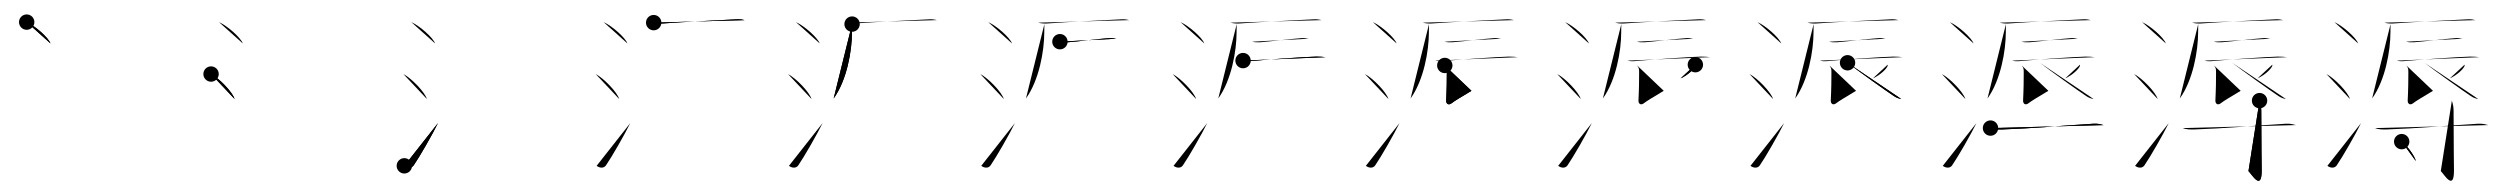 <svg class="stroke_order_diagram--svg_container_for_518662aed5dda79658001102" style="height: 100px; width: 1300px;" viewbox="0 0 1300 100"><desc>Created with Snap</desc><defs></defs><line class="stroke_order_diagram--bounding_box" x1="1" x2="1299" y1="1" y2="1"></line><line class="stroke_order_diagram--bounding_box" x1="1" x2="1" y1="1" y2="99"></line><line class="stroke_order_diagram--bounding_box" x1="1" x2="1299" y1="99" y2="99"></line><line class="stroke_order_diagram--guide_line" x1="0" x2="1300" y1="50" y2="50"></line><line class="stroke_order_diagram--guide_line" x1="50" x2="50" y1="1" y2="99"></line><line class="stroke_order_diagram--bounding_box" x1="99" x2="99" y1="1" y2="99"></line><path class="stroke_order_diagram--current_path" d="M17.88,15.5c4.37,1.96,11.27,8.05,12.37,11.09" id="kvg:06ebd-s1" kvg:type="㇔" transform="matrix(1,0,0,1,-4,-4)" xmlns:kvg="http://kanjivg.tagaini.net"></path><path class="stroke_order_diagram--current_path" d="M17.88,15.5c4.37,1.96,11.27,8.05,12.37,11.09" id="Ske2p3mtlm" kvg:type="㇔" transform="matrix(1,0,0,1,-4,-4)" xmlns:kvg="http://kanjivg.tagaini.net"></path><circle class="stroke_order_diagram--path_start" cx="17.88" cy="15.5" r="4" transform="matrix(1,0,0,1,-4,-4)"></circle><line class="stroke_order_diagram--guide_line" x1="150" x2="150" y1="1" y2="99"></line><line class="stroke_order_diagram--bounding_box" x1="199" x2="199" y1="1" y2="99"></line><path class="stroke_order_diagram--existing_path" d="M17.88,15.5c4.37,1.96,11.27,8.05,12.37,11.09" id="Ske2p3mtlp" kvg:type="㇔" transform="matrix(1,0,0,1,96,-4)" xmlns:kvg="http://kanjivg.tagaini.net"></path><path class="stroke_order_diagram--current_path" d="M13.75,42.5c4.32,2.29,11.17,9.43,12.25,13" id="kvg:06ebd-s2" kvg:type="㇔" transform="matrix(1,0,0,1,96,-4)" xmlns:kvg="http://kanjivg.tagaini.net"></path><path class="stroke_order_diagram--current_path" d="M13.75,42.5c4.32,2.29,11.17,9.43,12.25,13" id="Ske2p3mtlr" kvg:type="㇔" transform="matrix(1,0,0,1,96,-4)" xmlns:kvg="http://kanjivg.tagaini.net"></path><circle class="stroke_order_diagram--path_start" cx="13.75" cy="42.5" r="4" transform="matrix(1,0,0,1,96,-4)"></circle><line class="stroke_order_diagram--guide_line" x1="250" x2="250" y1="1" y2="99"></line><line class="stroke_order_diagram--bounding_box" x1="299" x2="299" y1="1" y2="99"></line><path class="stroke_order_diagram--existing_path" d="M17.88,15.5c4.37,1.96,11.27,8.05,12.37,11.09" id="Ske2p3mtlu" kvg:type="㇔" transform="matrix(1,0,0,1,196,-4)" xmlns:kvg="http://kanjivg.tagaini.net"></path><path class="stroke_order_diagram--existing_path" d="M13.75,42.5c4.32,2.29,11.17,9.43,12.25,13" id="Ske2p3mtlv" kvg:type="㇔" transform="matrix(1,0,0,1,196,-4)" xmlns:kvg="http://kanjivg.tagaini.net"></path><path class="stroke_order_diagram--current_path" d="M14.25,90.23c1.71,1.27,3.78,1.32,4.86-0.25c3.14-4.57,9.79-16.16,12.64-21.99" id="kvg:06ebd-s3" kvg:type="㇀" transform="matrix(1,0,0,1,196,-4)" xmlns:kvg="http://kanjivg.tagaini.net"></path><path class="stroke_order_diagram--current_path" d="M14.25,90.23c1.71,1.27,3.78,1.32,4.86-0.25c3.14-4.57,9.79-16.16,12.64-21.99" id="Ske2p3mtlx" kvg:type="㇀" transform="matrix(1,0,0,1,196,-4)" xmlns:kvg="http://kanjivg.tagaini.net"></path><circle class="stroke_order_diagram--path_start" cx="14.25" cy="90.23" r="4" transform="matrix(1,0,0,1,196,-4)"></circle><line class="stroke_order_diagram--guide_line" x1="350" x2="350" y1="1" y2="99"></line><line class="stroke_order_diagram--bounding_box" x1="399" x2="399" y1="1" y2="99"></line><path class="stroke_order_diagram--existing_path" d="M17.88,15.5c4.37,1.96,11.27,8.05,12.37,11.09" id="Ske2p3mtl10" kvg:type="㇔" transform="matrix(1,0,0,1,296,-4)" xmlns:kvg="http://kanjivg.tagaini.net"></path><path class="stroke_order_diagram--existing_path" d="M13.75,42.5c4.32,2.29,11.17,9.43,12.25,13" id="Ske2p3mtl11" kvg:type="㇔" transform="matrix(1,0,0,1,296,-4)" xmlns:kvg="http://kanjivg.tagaini.net"></path><path class="stroke_order_diagram--existing_path" d="M14.25,90.23c1.71,1.27,3.78,1.32,4.86-0.25c3.14-4.57,9.79-16.16,12.64-21.99" id="Ske2p3mtl12" kvg:type="㇀" transform="matrix(1,0,0,1,296,-4)" xmlns:kvg="http://kanjivg.tagaini.net"></path><path class="stroke_order_diagram--current_path" d="M43.91,15.77c1.22,0.44,3.46,0.54,4.68,0.44c9.89-0.83,33.14-1.79,38.42-2.17c2.03-0.14,3.26,0.21,4.27,0.43" id="kvg:06ebd-s4" kvg:type="㇐" transform="matrix(1,0,0,1,296,-4)" xmlns:kvg="http://kanjivg.tagaini.net"></path><path class="stroke_order_diagram--current_path" d="M43.91,15.77c1.22,0.44,3.46,0.54,4.68,0.44c9.89-0.83,33.14-1.79,38.42-2.17c2.03-0.14,3.26,0.21,4.27,0.43" id="Ske2p3mtl14" kvg:type="㇐" transform="matrix(1,0,0,1,296,-4)" xmlns:kvg="http://kanjivg.tagaini.net"></path><circle class="stroke_order_diagram--path_start" cx="43.91" cy="15.77" r="4" transform="matrix(1,0,0,1,296,-4)"></circle><line class="stroke_order_diagram--guide_line" x1="450" x2="450" y1="1" y2="99"></line><line class="stroke_order_diagram--bounding_box" x1="499" x2="499" y1="1" y2="99"></line><path class="stroke_order_diagram--existing_path" d="M17.88,15.5c4.37,1.96,11.27,8.05,12.37,11.09" id="Ske2p3mtl17" kvg:type="㇔" transform="matrix(1,0,0,1,396,-4)" xmlns:kvg="http://kanjivg.tagaini.net"></path><path class="stroke_order_diagram--existing_path" d="M13.75,42.5c4.32,2.29,11.17,9.43,12.25,13" id="Ske2p3mtl18" kvg:type="㇔" transform="matrix(1,0,0,1,396,-4)" xmlns:kvg="http://kanjivg.tagaini.net"></path><path class="stroke_order_diagram--existing_path" d="M14.25,90.23c1.71,1.27,3.78,1.32,4.86-0.25c3.14-4.57,9.79-16.16,12.64-21.99" id="Ske2p3mtl19" kvg:type="㇀" transform="matrix(1,0,0,1,396,-4)" xmlns:kvg="http://kanjivg.tagaini.net"></path><path class="stroke_order_diagram--existing_path" d="M43.91,15.77c1.22,0.44,3.46,0.54,4.68,0.44c9.89-0.83,33.14-1.79,38.42-2.17c2.03-0.14,3.26,0.21,4.27,0.43" id="Ske2p3mtl1a" kvg:type="㇐" transform="matrix(1,0,0,1,396,-4)" xmlns:kvg="http://kanjivg.tagaini.net"></path><path class="stroke_order_diagram--current_path" d="M47.08,16.53c0.03,1.05-0.05,2.69-0.05,4.2c0,9.67-2.65,24.93-9.53,34.47" id="kvg:06ebd-s5" kvg:type="㇒" transform="matrix(1,0,0,1,396,-4)" xmlns:kvg="http://kanjivg.tagaini.net"></path><path class="stroke_order_diagram--current_path" d="M47.08,16.53c0.03,1.05-0.05,2.69-0.05,4.2c0,9.67-2.65,24.93-9.53,34.47" id="Ske2p3mtl1c" kvg:type="㇒" transform="matrix(1,0,0,1,396,-4)" xmlns:kvg="http://kanjivg.tagaini.net"></path><circle class="stroke_order_diagram--path_start" cx="47.08" cy="16.53" r="4" transform="matrix(1,0,0,1,396,-4)"></circle><line class="stroke_order_diagram--guide_line" x1="550" x2="550" y1="1" y2="99"></line><line class="stroke_order_diagram--bounding_box" x1="599" x2="599" y1="1" y2="99"></line><path class="stroke_order_diagram--existing_path" d="M17.88,15.5c4.37,1.96,11.27,8.05,12.37,11.09" id="Ske2p3mtl1f" kvg:type="㇔" transform="matrix(1,0,0,1,496,-4)" xmlns:kvg="http://kanjivg.tagaini.net"></path><path class="stroke_order_diagram--existing_path" d="M13.75,42.5c4.32,2.29,11.17,9.43,12.25,13" id="Ske2p3mtl1g" kvg:type="㇔" transform="matrix(1,0,0,1,496,-4)" xmlns:kvg="http://kanjivg.tagaini.net"></path><path class="stroke_order_diagram--existing_path" d="M14.25,90.23c1.71,1.27,3.78,1.32,4.86-0.25c3.14-4.57,9.79-16.16,12.64-21.99" id="Ske2p3mtl1h" kvg:type="㇀" transform="matrix(1,0,0,1,496,-4)" xmlns:kvg="http://kanjivg.tagaini.net"></path><path class="stroke_order_diagram--existing_path" d="M43.91,15.77c1.22,0.44,3.46,0.54,4.68,0.44c9.89-0.83,33.14-1.79,38.42-2.17c2.03-0.14,3.26,0.21,4.27,0.43" id="Ske2p3mtl1i" kvg:type="㇐" transform="matrix(1,0,0,1,496,-4)" xmlns:kvg="http://kanjivg.tagaini.net"></path><path class="stroke_order_diagram--existing_path" d="M47.08,16.53c0.03,1.05-0.05,2.69-0.05,4.2c0,9.67-2.65,24.93-9.53,34.47" id="Ske2p3mtl1j" kvg:type="㇒" transform="matrix(1,0,0,1,496,-4)" xmlns:kvg="http://kanjivg.tagaini.net"></path><path class="stroke_order_diagram--current_path" d="M55.16,25.68c1.05,0.31,2.97,0.4,4.01,0.31c6.67-0.54,14.98-1.67,21.63-2.17c1.73-0.13,2.79,0.15,3.66,0.3" id="kvg:06ebd-s6" kvg:type="㇐" transform="matrix(1,0,0,1,496,-4)" xmlns:kvg="http://kanjivg.tagaini.net"></path><path class="stroke_order_diagram--current_path" d="M55.16,25.68c1.05,0.31,2.97,0.4,4.01,0.31c6.67-0.54,14.98-1.67,21.63-2.17c1.73-0.13,2.79,0.15,3.66,0.3" id="Ske2p3mtl1l" kvg:type="㇐" transform="matrix(1,0,0,1,496,-4)" xmlns:kvg="http://kanjivg.tagaini.net"></path><circle class="stroke_order_diagram--path_start" cx="55.16" cy="25.68" r="4" transform="matrix(1,0,0,1,496,-4)"></circle><line class="stroke_order_diagram--guide_line" x1="650" x2="650" y1="1" y2="99"></line><line class="stroke_order_diagram--bounding_box" x1="699" x2="699" y1="1" y2="99"></line><path class="stroke_order_diagram--existing_path" d="M17.88,15.5c4.37,1.96,11.27,8.05,12.37,11.09" id="Ske2p3mtl1o" kvg:type="㇔" transform="matrix(1,0,0,1,596,-4)" xmlns:kvg="http://kanjivg.tagaini.net"></path><path class="stroke_order_diagram--existing_path" d="M13.75,42.5c4.32,2.29,11.17,9.43,12.25,13" id="Ske2p3mtl1p" kvg:type="㇔" transform="matrix(1,0,0,1,596,-4)" xmlns:kvg="http://kanjivg.tagaini.net"></path><path class="stroke_order_diagram--existing_path" d="M14.25,90.23c1.71,1.27,3.78,1.32,4.86-0.25c3.14-4.57,9.79-16.16,12.64-21.99" id="Ske2p3mtl1q" kvg:type="㇀" transform="matrix(1,0,0,1,596,-4)" xmlns:kvg="http://kanjivg.tagaini.net"></path><path class="stroke_order_diagram--existing_path" d="M43.91,15.77c1.22,0.44,3.46,0.54,4.68,0.44c9.89-0.83,33.14-1.79,38.42-2.17c2.03-0.14,3.26,0.21,4.27,0.43" id="Ske2p3mtl1r" kvg:type="㇐" transform="matrix(1,0,0,1,596,-4)" xmlns:kvg="http://kanjivg.tagaini.net"></path><path class="stroke_order_diagram--existing_path" d="M47.08,16.53c0.03,1.05-0.05,2.69-0.05,4.2c0,9.67-2.65,24.93-9.53,34.47" id="Ske2p3mtl1s" kvg:type="㇒" transform="matrix(1,0,0,1,596,-4)" xmlns:kvg="http://kanjivg.tagaini.net"></path><path class="stroke_order_diagram--existing_path" d="M55.16,25.68c1.05,0.31,2.97,0.4,4.01,0.31c6.67-0.54,14.98-1.67,21.63-2.17c1.73-0.13,2.79,0.15,3.66,0.3" id="Ske2p3mtl1t" kvg:type="㇐" transform="matrix(1,0,0,1,596,-4)" xmlns:kvg="http://kanjivg.tagaini.net"></path><path class="stroke_order_diagram--current_path" d="M50.38,35.51c0.86,0.31,2.45,0.4,3.31,0.31c5.5-0.54,28.82-2.3,34.76-2.39c1.44-0.02,4.14,0.15,4.86,0.3" id="kvg:06ebd-s7" kvg:type="㇐" transform="matrix(1,0,0,1,596,-4)" xmlns:kvg="http://kanjivg.tagaini.net"></path><path class="stroke_order_diagram--current_path" d="M50.38,35.51c0.86,0.31,2.45,0.4,3.31,0.31c5.5-0.54,28.82-2.3,34.76-2.39c1.44-0.02,4.14,0.15,4.86,0.3" id="Ske2p3mtl1v" kvg:type="㇐" transform="matrix(1,0,0,1,596,-4)" xmlns:kvg="http://kanjivg.tagaini.net"></path><circle class="stroke_order_diagram--path_start" cx="50.38" cy="35.51" r="4" transform="matrix(1,0,0,1,596,-4)"></circle><line class="stroke_order_diagram--guide_line" x1="750" x2="750" y1="1" y2="99"></line><line class="stroke_order_diagram--bounding_box" x1="799" x2="799" y1="1" y2="99"></line><path class="stroke_order_diagram--existing_path" d="M17.88,15.5c4.37,1.96,11.27,8.05,12.37,11.09" id="Ske2p3mtl1y" kvg:type="㇔" transform="matrix(1,0,0,1,696,-4)" xmlns:kvg="http://kanjivg.tagaini.net"></path><path class="stroke_order_diagram--existing_path" d="M13.75,42.5c4.32,2.29,11.17,9.43,12.25,13" id="Ske2p3mtl1z" kvg:type="㇔" transform="matrix(1,0,0,1,696,-4)" xmlns:kvg="http://kanjivg.tagaini.net"></path><path class="stroke_order_diagram--existing_path" d="M14.25,90.23c1.71,1.27,3.78,1.32,4.86-0.25c3.14-4.57,9.79-16.16,12.64-21.99" id="Ske2p3mtl20" kvg:type="㇀" transform="matrix(1,0,0,1,696,-4)" xmlns:kvg="http://kanjivg.tagaini.net"></path><path class="stroke_order_diagram--existing_path" d="M43.91,15.77c1.22,0.44,3.46,0.54,4.68,0.44c9.89-0.83,33.14-1.79,38.42-2.17c2.03-0.14,3.26,0.21,4.27,0.43" id="Ske2p3mtl21" kvg:type="㇐" transform="matrix(1,0,0,1,696,-4)" xmlns:kvg="http://kanjivg.tagaini.net"></path><path class="stroke_order_diagram--existing_path" d="M47.08,16.53c0.03,1.05-0.05,2.69-0.05,4.2c0,9.67-2.65,24.93-9.53,34.47" id="Ske2p3mtl22" kvg:type="㇒" transform="matrix(1,0,0,1,696,-4)" xmlns:kvg="http://kanjivg.tagaini.net"></path><path class="stroke_order_diagram--existing_path" d="M55.16,25.68c1.05,0.31,2.97,0.4,4.01,0.31c6.67-0.54,14.98-1.67,21.63-2.17c1.73-0.13,2.79,0.15,3.66,0.3" id="Ske2p3mtl23" kvg:type="㇐" transform="matrix(1,0,0,1,696,-4)" xmlns:kvg="http://kanjivg.tagaini.net"></path><path class="stroke_order_diagram--existing_path" d="M50.38,35.51c0.86,0.31,2.45,0.4,3.31,0.31c5.5-0.54,28.82-2.3,34.76-2.39c1.44-0.02,4.14,0.15,4.86,0.3" id="Ske2p3mtl24" kvg:type="㇐" transform="matrix(1,0,0,1,696,-4)" xmlns:kvg="http://kanjivg.tagaini.net"></path><path class="stroke_order_diagram--current_path" d="M55.29,38.04c1.13,1.43,1.05,2.04,1.05,4.08c0,9.64-0.34,12.61-0.34,14.24c0,1.63,1.24,2.56,2.81,1.33c1.57-1.22,4.44-2.94,10.34-6.47" id="kvg:06ebd-s8" kvg:type="㇙" transform="matrix(1,0,0,1,696,-4)" xmlns:kvg="http://kanjivg.tagaini.net"></path><path class="stroke_order_diagram--current_path" d="M55.29,38.04c1.13,1.43,1.05,2.04,1.05,4.08c0,9.64-0.34,12.61-0.34,14.24c0,1.63,1.24,2.56,2.81,1.33c1.57-1.22,4.44-2.94,10.34-6.47" id="Ske2p3mtl26" kvg:type="㇙" transform="matrix(1,0,0,1,696,-4)" xmlns:kvg="http://kanjivg.tagaini.net"></path><circle class="stroke_order_diagram--path_start" cx="55.29" cy="38.04" r="4" transform="matrix(1,0,0,1,696,-4)"></circle><line class="stroke_order_diagram--guide_line" x1="850" x2="850" y1="1" y2="99"></line><line class="stroke_order_diagram--bounding_box" x1="899" x2="899" y1="1" y2="99"></line><path class="stroke_order_diagram--existing_path" d="M17.88,15.5c4.37,1.96,11.27,8.05,12.37,11.09" id="Ske2p3mtl29" kvg:type="㇔" transform="matrix(1,0,0,1,796,-4)" xmlns:kvg="http://kanjivg.tagaini.net"></path><path class="stroke_order_diagram--existing_path" d="M13.75,42.5c4.32,2.29,11.17,9.43,12.25,13" id="Ske2p3mtl2a" kvg:type="㇔" transform="matrix(1,0,0,1,796,-4)" xmlns:kvg="http://kanjivg.tagaini.net"></path><path class="stroke_order_diagram--existing_path" d="M14.25,90.23c1.71,1.27,3.78,1.32,4.86-0.25c3.14-4.57,9.79-16.16,12.64-21.99" id="Ske2p3mtl2b" kvg:type="㇀" transform="matrix(1,0,0,1,796,-4)" xmlns:kvg="http://kanjivg.tagaini.net"></path><path class="stroke_order_diagram--existing_path" d="M43.91,15.77c1.22,0.44,3.46,0.54,4.68,0.44c9.89-0.83,33.14-1.79,38.42-2.17c2.03-0.14,3.26,0.21,4.27,0.43" id="Ske2p3mtl2c" kvg:type="㇐" transform="matrix(1,0,0,1,796,-4)" xmlns:kvg="http://kanjivg.tagaini.net"></path><path class="stroke_order_diagram--existing_path" d="M47.08,16.53c0.03,1.05-0.05,2.69-0.05,4.2c0,9.67-2.65,24.93-9.53,34.47" id="Ske2p3mtl2d" kvg:type="㇒" transform="matrix(1,0,0,1,796,-4)" xmlns:kvg="http://kanjivg.tagaini.net"></path><path class="stroke_order_diagram--existing_path" d="M55.16,25.68c1.05,0.31,2.97,0.4,4.01,0.31c6.67-0.54,14.98-1.67,21.63-2.17c1.73-0.13,2.79,0.15,3.66,0.3" id="Ske2p3mtl2e" kvg:type="㇐" transform="matrix(1,0,0,1,796,-4)" xmlns:kvg="http://kanjivg.tagaini.net"></path><path class="stroke_order_diagram--existing_path" d="M50.38,35.51c0.86,0.31,2.45,0.4,3.31,0.31c5.5-0.54,28.82-2.3,34.76-2.39c1.44-0.02,4.14,0.15,4.86,0.3" id="Ske2p3mtl2f" kvg:type="㇐" transform="matrix(1,0,0,1,796,-4)" xmlns:kvg="http://kanjivg.tagaini.net"></path><path class="stroke_order_diagram--existing_path" d="M55.29,38.04c1.13,1.43,1.05,2.04,1.05,4.08c0,9.64-0.34,12.61-0.34,14.24c0,1.63,1.24,2.56,2.81,1.33c1.57-1.22,4.44-2.94,10.34-6.47" id="Ske2p3mtl2g" kvg:type="㇙" transform="matrix(1,0,0,1,796,-4)" xmlns:kvg="http://kanjivg.tagaini.net"></path><path class="stroke_order_diagram--current_path" d="M85.59,37.64c0.02,0.17,0.05,0.43-0.04,0.68c-0.53,1.42-3.54,4.55-7.66,6.46" id="kvg:06ebd-s9" kvg:type="㇒" transform="matrix(1,0,0,1,796,-4)" xmlns:kvg="http://kanjivg.tagaini.net"></path><path class="stroke_order_diagram--current_path" d="M85.59,37.64c0.02,0.17,0.05,0.43-0.04,0.68c-0.53,1.42-3.54,4.55-7.66,6.46" id="Ske2p3mtl2i" kvg:type="㇒" transform="matrix(1,0,0,1,796,-4)" xmlns:kvg="http://kanjivg.tagaini.net"></path><circle class="stroke_order_diagram--path_start" cx="85.59" cy="37.64" r="4" transform="matrix(1,0,0,1,796,-4)"></circle><line class="stroke_order_diagram--guide_line" x1="950" x2="950" y1="1" y2="99"></line><line class="stroke_order_diagram--bounding_box" x1="999" x2="999" y1="1" y2="99"></line><path class="stroke_order_diagram--existing_path" d="M17.88,15.5c4.37,1.96,11.27,8.05,12.37,11.09" id="Ske2p3mtl2l" kvg:type="㇔" transform="matrix(1,0,0,1,896,-4)" xmlns:kvg="http://kanjivg.tagaini.net"></path><path class="stroke_order_diagram--existing_path" d="M13.75,42.5c4.32,2.29,11.17,9.43,12.25,13" id="Ske2p3mtl2m" kvg:type="㇔" transform="matrix(1,0,0,1,896,-4)" xmlns:kvg="http://kanjivg.tagaini.net"></path><path class="stroke_order_diagram--existing_path" d="M14.25,90.23c1.71,1.27,3.78,1.32,4.86-0.25c3.14-4.57,9.79-16.16,12.64-21.99" id="Ske2p3mtl2n" kvg:type="㇀" transform="matrix(1,0,0,1,896,-4)" xmlns:kvg="http://kanjivg.tagaini.net"></path><path class="stroke_order_diagram--existing_path" d="M43.91,15.77c1.22,0.44,3.46,0.54,4.68,0.44c9.89-0.83,33.14-1.79,38.42-2.17c2.03-0.14,3.26,0.21,4.27,0.43" id="Ske2p3mtl2o" kvg:type="㇐" transform="matrix(1,0,0,1,896,-4)" xmlns:kvg="http://kanjivg.tagaini.net"></path><path class="stroke_order_diagram--existing_path" d="M47.08,16.53c0.03,1.05-0.05,2.69-0.05,4.2c0,9.67-2.65,24.93-9.53,34.47" id="Ske2p3mtl2p" kvg:type="㇒" transform="matrix(1,0,0,1,896,-4)" xmlns:kvg="http://kanjivg.tagaini.net"></path><path class="stroke_order_diagram--existing_path" d="M55.16,25.68c1.05,0.31,2.97,0.4,4.01,0.31c6.67-0.54,14.98-1.67,21.63-2.17c1.73-0.13,2.79,0.15,3.66,0.3" id="Ske2p3mtl2q" kvg:type="㇐" transform="matrix(1,0,0,1,896,-4)" xmlns:kvg="http://kanjivg.tagaini.net"></path><path class="stroke_order_diagram--existing_path" d="M50.38,35.51c0.86,0.31,2.45,0.4,3.31,0.31c5.5-0.54,28.82-2.3,34.76-2.39c1.44-0.02,4.14,0.15,4.86,0.3" id="Ske2p3mtl2r" kvg:type="㇐" transform="matrix(1,0,0,1,896,-4)" xmlns:kvg="http://kanjivg.tagaini.net"></path><path class="stroke_order_diagram--existing_path" d="M55.29,38.04c1.13,1.43,1.05,2.04,1.05,4.08c0,9.64-0.34,12.61-0.34,14.24c0,1.63,1.24,2.56,2.81,1.33c1.57-1.22,4.44-2.94,10.34-6.47" id="Ske2p3mtl2s" kvg:type="㇙" transform="matrix(1,0,0,1,896,-4)" xmlns:kvg="http://kanjivg.tagaini.net"></path><path class="stroke_order_diagram--existing_path" d="M85.59,37.64c0.02,0.17,0.05,0.43-0.04,0.68c-0.53,1.42-3.54,4.55-7.66,6.46" id="Ske2p3mtl2t" kvg:type="㇒" transform="matrix(1,0,0,1,896,-4)" xmlns:kvg="http://kanjivg.tagaini.net"></path><path class="stroke_order_diagram--current_path" d="M64.72,36.64c5.53,4.27,20.02,14.59,24.06,17.29c1.37,0.92,2.54,1.31,3.91,1.57" id="kvg:06ebd-s10" kvg:type="㇏" transform="matrix(1,0,0,1,896,-4)" xmlns:kvg="http://kanjivg.tagaini.net"></path><path class="stroke_order_diagram--current_path" d="M64.72,36.64c5.53,4.27,20.02,14.59,24.06,17.29c1.37,0.92,2.54,1.31,3.91,1.57" id="Ske2p3mtl2v" kvg:type="㇏" transform="matrix(1,0,0,1,896,-4)" xmlns:kvg="http://kanjivg.tagaini.net"></path><circle class="stroke_order_diagram--path_start" cx="64.72" cy="36.64" r="4" transform="matrix(1,0,0,1,896,-4)"></circle><line class="stroke_order_diagram--guide_line" x1="1050" x2="1050" y1="1" y2="99"></line><line class="stroke_order_diagram--bounding_box" x1="1099" x2="1099" y1="1" y2="99"></line><path class="stroke_order_diagram--existing_path" d="M17.88,15.5c4.37,1.96,11.27,8.05,12.37,11.09" id="Ske2p3mtl2y" kvg:type="㇔" transform="matrix(1,0,0,1,996,-4)" xmlns:kvg="http://kanjivg.tagaini.net"></path><path class="stroke_order_diagram--existing_path" d="M13.75,42.5c4.32,2.29,11.17,9.43,12.25,13" id="Ske2p3mtl2z" kvg:type="㇔" transform="matrix(1,0,0,1,996,-4)" xmlns:kvg="http://kanjivg.tagaini.net"></path><path class="stroke_order_diagram--existing_path" d="M14.25,90.23c1.71,1.27,3.78,1.32,4.86-0.25c3.14-4.57,9.79-16.16,12.64-21.99" id="Ske2p3mtl30" kvg:type="㇀" transform="matrix(1,0,0,1,996,-4)" xmlns:kvg="http://kanjivg.tagaini.net"></path><path class="stroke_order_diagram--existing_path" d="M43.91,15.77c1.22,0.44,3.46,0.54,4.68,0.44c9.89-0.83,33.14-1.79,38.42-2.17c2.03-0.14,3.26,0.21,4.27,0.43" id="Ske2p3mtl31" kvg:type="㇐" transform="matrix(1,0,0,1,996,-4)" xmlns:kvg="http://kanjivg.tagaini.net"></path><path class="stroke_order_diagram--existing_path" d="M47.08,16.53c0.03,1.05-0.05,2.69-0.05,4.2c0,9.67-2.65,24.93-9.53,34.47" id="Ske2p3mtl32" kvg:type="㇒" transform="matrix(1,0,0,1,996,-4)" xmlns:kvg="http://kanjivg.tagaini.net"></path><path class="stroke_order_diagram--existing_path" d="M55.16,25.68c1.05,0.31,2.97,0.4,4.01,0.31c6.67-0.54,14.98-1.67,21.63-2.17c1.73-0.13,2.79,0.15,3.66,0.3" id="Ske2p3mtl33" kvg:type="㇐" transform="matrix(1,0,0,1,996,-4)" xmlns:kvg="http://kanjivg.tagaini.net"></path><path class="stroke_order_diagram--existing_path" d="M50.38,35.51c0.86,0.31,2.45,0.4,3.31,0.31c5.5-0.54,28.82-2.3,34.76-2.39c1.44-0.02,4.14,0.15,4.86,0.3" id="Ske2p3mtl34" kvg:type="㇐" transform="matrix(1,0,0,1,996,-4)" xmlns:kvg="http://kanjivg.tagaini.net"></path><path class="stroke_order_diagram--existing_path" d="M55.29,38.04c1.13,1.43,1.05,2.04,1.05,4.08c0,9.64-0.34,12.61-0.34,14.24c0,1.63,1.24,2.56,2.81,1.33c1.57-1.22,4.44-2.94,10.34-6.47" id="Ske2p3mtl35" kvg:type="㇙" transform="matrix(1,0,0,1,996,-4)" xmlns:kvg="http://kanjivg.tagaini.net"></path><path class="stroke_order_diagram--existing_path" d="M85.59,37.64c0.02,0.17,0.05,0.43-0.04,0.68c-0.53,1.42-3.54,4.55-7.66,6.46" id="Ske2p3mtl36" kvg:type="㇒" transform="matrix(1,0,0,1,996,-4)" xmlns:kvg="http://kanjivg.tagaini.net"></path><path class="stroke_order_diagram--existing_path" d="M64.72,36.64c5.53,4.27,20.02,14.59,24.06,17.29c1.37,0.92,2.54,1.31,3.91,1.57" id="Ske2p3mtl37" kvg:type="㇏" transform="matrix(1,0,0,1,996,-4)" xmlns:kvg="http://kanjivg.tagaini.net"></path><path class="stroke_order_diagram--current_path" d="M39.06,70.6c1.5,0.73,4.24,0.78,5.76,0.73c16.97-0.57,29.38-1.89,47.73-2.99c2.5-0.15,4.01,0.34,5.26,0.71" id="kvg:06ebd-s11" kvg:type="㇐" transform="matrix(1,0,0,1,996,-4)" xmlns:kvg="http://kanjivg.tagaini.net"></path><path class="stroke_order_diagram--current_path" d="M39.06,70.6c1.5,0.73,4.24,0.78,5.76,0.73c16.97-0.57,29.38-1.89,47.73-2.99c2.5-0.15,4.01,0.34,5.26,0.71" id="Ske2p3mtl39" kvg:type="㇐" transform="matrix(1,0,0,1,996,-4)" xmlns:kvg="http://kanjivg.tagaini.net"></path><circle class="stroke_order_diagram--path_start" cx="39.06" cy="70.6" r="4" transform="matrix(1,0,0,1,996,-4)"></circle><line class="stroke_order_diagram--guide_line" x1="1150" x2="1150" y1="1" y2="99"></line><line class="stroke_order_diagram--bounding_box" x1="1199" x2="1199" y1="1" y2="99"></line><path class="stroke_order_diagram--existing_path" d="M17.88,15.5c4.37,1.96,11.27,8.05,12.37,11.09" id="Ske2p3mtl3c" kvg:type="㇔" transform="matrix(1,0,0,1,1096,-4)" xmlns:kvg="http://kanjivg.tagaini.net"></path><path class="stroke_order_diagram--existing_path" d="M13.75,42.5c4.32,2.29,11.17,9.43,12.25,13" id="Ske2p3mtl3d" kvg:type="㇔" transform="matrix(1,0,0,1,1096,-4)" xmlns:kvg="http://kanjivg.tagaini.net"></path><path class="stroke_order_diagram--existing_path" d="M14.25,90.23c1.71,1.27,3.78,1.32,4.86-0.25c3.14-4.57,9.79-16.16,12.64-21.99" id="Ske2p3mtl3e" kvg:type="㇀" transform="matrix(1,0,0,1,1096,-4)" xmlns:kvg="http://kanjivg.tagaini.net"></path><path class="stroke_order_diagram--existing_path" d="M43.91,15.77c1.22,0.44,3.46,0.54,4.68,0.44c9.89-0.83,33.14-1.79,38.42-2.17c2.03-0.14,3.26,0.21,4.27,0.43" id="Ske2p3mtl3f" kvg:type="㇐" transform="matrix(1,0,0,1,1096,-4)" xmlns:kvg="http://kanjivg.tagaini.net"></path><path class="stroke_order_diagram--existing_path" d="M47.08,16.53c0.03,1.05-0.05,2.69-0.05,4.2c0,9.67-2.65,24.93-9.53,34.47" id="Ske2p3mtl3g" kvg:type="㇒" transform="matrix(1,0,0,1,1096,-4)" xmlns:kvg="http://kanjivg.tagaini.net"></path><path class="stroke_order_diagram--existing_path" d="M55.16,25.68c1.05,0.31,2.97,0.4,4.01,0.31c6.67-0.54,14.98-1.67,21.63-2.17c1.73-0.13,2.79,0.15,3.66,0.3" id="Ske2p3mtl3h" kvg:type="㇐" transform="matrix(1,0,0,1,1096,-4)" xmlns:kvg="http://kanjivg.tagaini.net"></path><path class="stroke_order_diagram--existing_path" d="M50.38,35.51c0.86,0.31,2.45,0.4,3.31,0.31c5.5-0.54,28.82-2.3,34.76-2.39c1.44-0.02,4.14,0.15,4.86,0.3" id="Ske2p3mtl3i" kvg:type="㇐" transform="matrix(1,0,0,1,1096,-4)" xmlns:kvg="http://kanjivg.tagaini.net"></path><path class="stroke_order_diagram--existing_path" d="M55.29,38.04c1.13,1.43,1.05,2.04,1.05,4.08c0,9.64-0.34,12.61-0.34,14.24c0,1.63,1.24,2.56,2.81,1.33c1.57-1.22,4.44-2.94,10.34-6.47" id="Ske2p3mtl3j" kvg:type="㇙" transform="matrix(1,0,0,1,1096,-4)" xmlns:kvg="http://kanjivg.tagaini.net"></path><path class="stroke_order_diagram--existing_path" d="M85.59,37.64c0.02,0.17,0.05,0.43-0.04,0.68c-0.53,1.42-3.54,4.55-7.66,6.46" id="Ske2p3mtl3k" kvg:type="㇒" transform="matrix(1,0,0,1,1096,-4)" xmlns:kvg="http://kanjivg.tagaini.net"></path><path class="stroke_order_diagram--existing_path" d="M64.72,36.64c5.53,4.27,20.02,14.59,24.06,17.29c1.37,0.92,2.54,1.31,3.91,1.57" id="Ske2p3mtl3l" kvg:type="㇏" transform="matrix(1,0,0,1,1096,-4)" xmlns:kvg="http://kanjivg.tagaini.net"></path><path class="stroke_order_diagram--existing_path" d="M39.06,70.6c1.5,0.73,4.24,0.78,5.76,0.73c16.97-0.57,29.38-1.89,47.73-2.99c2.5-0.15,4.01,0.34,5.26,0.71" id="Ske2p3mtl3m" kvg:type="㇐" transform="matrix(1,0,0,1,1096,-4)" xmlns:kvg="http://kanjivg.tagaini.net"></path><path class="stroke_order_diagram--current_path" d="M78.97,56.33c0.06,0.44,0.89,2.26,0.89,5.03c0,18.57,0.21,26.86,0.21,31.38c0,10.96-5.31,1.62-6.86,0.23" id="kvg:06ebd-s12" kvg:type="㇚" transform="matrix(1,0,0,1,1096,-4)" xmlns:kvg="http://kanjivg.tagaini.net"></path><path class="stroke_order_diagram--current_path" d="M78.97,56.33c0.06,0.44,0.89,2.26,0.89,5.03c0,18.57,0.21,26.86,0.21,31.38c0,10.96-5.31,1.62-6.86,0.23" id="Ske2p3mtl3o" kvg:type="㇚" transform="matrix(1,0,0,1,1096,-4)" xmlns:kvg="http://kanjivg.tagaini.net"></path><circle class="stroke_order_diagram--path_start" cx="78.97" cy="56.33" r="4" transform="matrix(1,0,0,1,1096,-4)"></circle><line class="stroke_order_diagram--guide_line" x1="1250" x2="1250" y1="1" y2="99"></line><line class="stroke_order_diagram--bounding_box" x1="1299" x2="1299" y1="1" y2="99"></line><path class="stroke_order_diagram--existing_path" d="M17.88,15.5c4.37,1.96,11.27,8.05,12.37,11.09" id="Ske2p3mtl3r" kvg:type="㇔" transform="matrix(1,0,0,1,1196,-4)" xmlns:kvg="http://kanjivg.tagaini.net"></path><path class="stroke_order_diagram--existing_path" d="M13.75,42.5c4.32,2.29,11.17,9.43,12.25,13" id="Ske2p3mtl3s" kvg:type="㇔" transform="matrix(1,0,0,1,1196,-4)" xmlns:kvg="http://kanjivg.tagaini.net"></path><path class="stroke_order_diagram--existing_path" d="M14.25,90.23c1.71,1.27,3.78,1.32,4.86-0.25c3.14-4.57,9.79-16.16,12.64-21.99" id="Ske2p3mtl3t" kvg:type="㇀" transform="matrix(1,0,0,1,1196,-4)" xmlns:kvg="http://kanjivg.tagaini.net"></path><path class="stroke_order_diagram--existing_path" d="M43.91,15.77c1.22,0.44,3.46,0.54,4.68,0.44c9.89-0.83,33.14-1.79,38.42-2.17c2.03-0.14,3.26,0.21,4.27,0.43" id="Ske2p3mtl3u" kvg:type="㇐" transform="matrix(1,0,0,1,1196,-4)" xmlns:kvg="http://kanjivg.tagaini.net"></path><path class="stroke_order_diagram--existing_path" d="M47.08,16.53c0.03,1.05-0.05,2.69-0.05,4.2c0,9.67-2.65,24.93-9.53,34.47" id="Ske2p3mtl3v" kvg:type="㇒" transform="matrix(1,0,0,1,1196,-4)" xmlns:kvg="http://kanjivg.tagaini.net"></path><path class="stroke_order_diagram--existing_path" d="M55.16,25.68c1.05,0.31,2.97,0.4,4.01,0.31c6.67-0.54,14.98-1.67,21.63-2.17c1.73-0.13,2.79,0.15,3.66,0.3" id="Ske2p3mtl3w" kvg:type="㇐" transform="matrix(1,0,0,1,1196,-4)" xmlns:kvg="http://kanjivg.tagaini.net"></path><path class="stroke_order_diagram--existing_path" d="M50.38,35.51c0.86,0.31,2.45,0.4,3.31,0.31c5.5-0.54,28.82-2.3,34.76-2.39c1.44-0.02,4.14,0.15,4.86,0.3" id="Ske2p3mtl3x" kvg:type="㇐" transform="matrix(1,0,0,1,1196,-4)" xmlns:kvg="http://kanjivg.tagaini.net"></path><path class="stroke_order_diagram--existing_path" d="M55.29,38.04c1.13,1.43,1.05,2.04,1.05,4.08c0,9.64-0.34,12.61-0.34,14.24c0,1.63,1.24,2.56,2.81,1.33c1.57-1.22,4.44-2.94,10.34-6.47" id="Ske2p3mtl3y" kvg:type="㇙" transform="matrix(1,0,0,1,1196,-4)" xmlns:kvg="http://kanjivg.tagaini.net"></path><path class="stroke_order_diagram--existing_path" d="M85.59,37.64c0.02,0.17,0.05,0.43-0.04,0.68c-0.53,1.42-3.54,4.55-7.66,6.46" id="Ske2p3mtl3z" kvg:type="㇒" transform="matrix(1,0,0,1,1196,-4)" xmlns:kvg="http://kanjivg.tagaini.net"></path><path class="stroke_order_diagram--existing_path" d="M64.72,36.64c5.53,4.27,20.02,14.59,24.06,17.29c1.37,0.92,2.54,1.31,3.91,1.57" id="Ske2p3mtl40" kvg:type="㇏" transform="matrix(1,0,0,1,1196,-4)" xmlns:kvg="http://kanjivg.tagaini.net"></path><path class="stroke_order_diagram--existing_path" d="M39.06,70.6c1.5,0.73,4.24,0.78,5.76,0.73c16.97-0.57,29.38-1.89,47.73-2.99c2.5-0.15,4.01,0.34,5.26,0.71" id="Ske2p3mtl41" kvg:type="㇐" transform="matrix(1,0,0,1,1196,-4)" xmlns:kvg="http://kanjivg.tagaini.net"></path><path class="stroke_order_diagram--existing_path" d="M78.97,56.33c0.06,0.44,0.89,2.26,0.89,5.03c0,18.57,0.21,26.86,0.21,31.38c0,10.96-5.31,1.62-6.86,0.23" id="Ske2p3mtl42" kvg:type="㇚" transform="matrix(1,0,0,1,1196,-4)" xmlns:kvg="http://kanjivg.tagaini.net"></path><path class="stroke_order_diagram--current_path" d="M52.88,77.65c2.6,1.78,6.72,7.33,7.37,10.11" id="kvg:06ebd-s13" kvg:type="㇔" transform="matrix(1,0,0,1,1196,-4)" xmlns:kvg="http://kanjivg.tagaini.net"></path><path class="stroke_order_diagram--current_path" d="M52.88,77.65c2.6,1.78,6.72,7.33,7.37,10.11" id="Ske2p3mtl44" kvg:type="㇔" transform="matrix(1,0,0,1,1196,-4)" xmlns:kvg="http://kanjivg.tagaini.net"></path><circle class="stroke_order_diagram--path_start" cx="52.88" cy="77.65" r="4" transform="matrix(1,0,0,1,1196,-4)"></circle></svg>